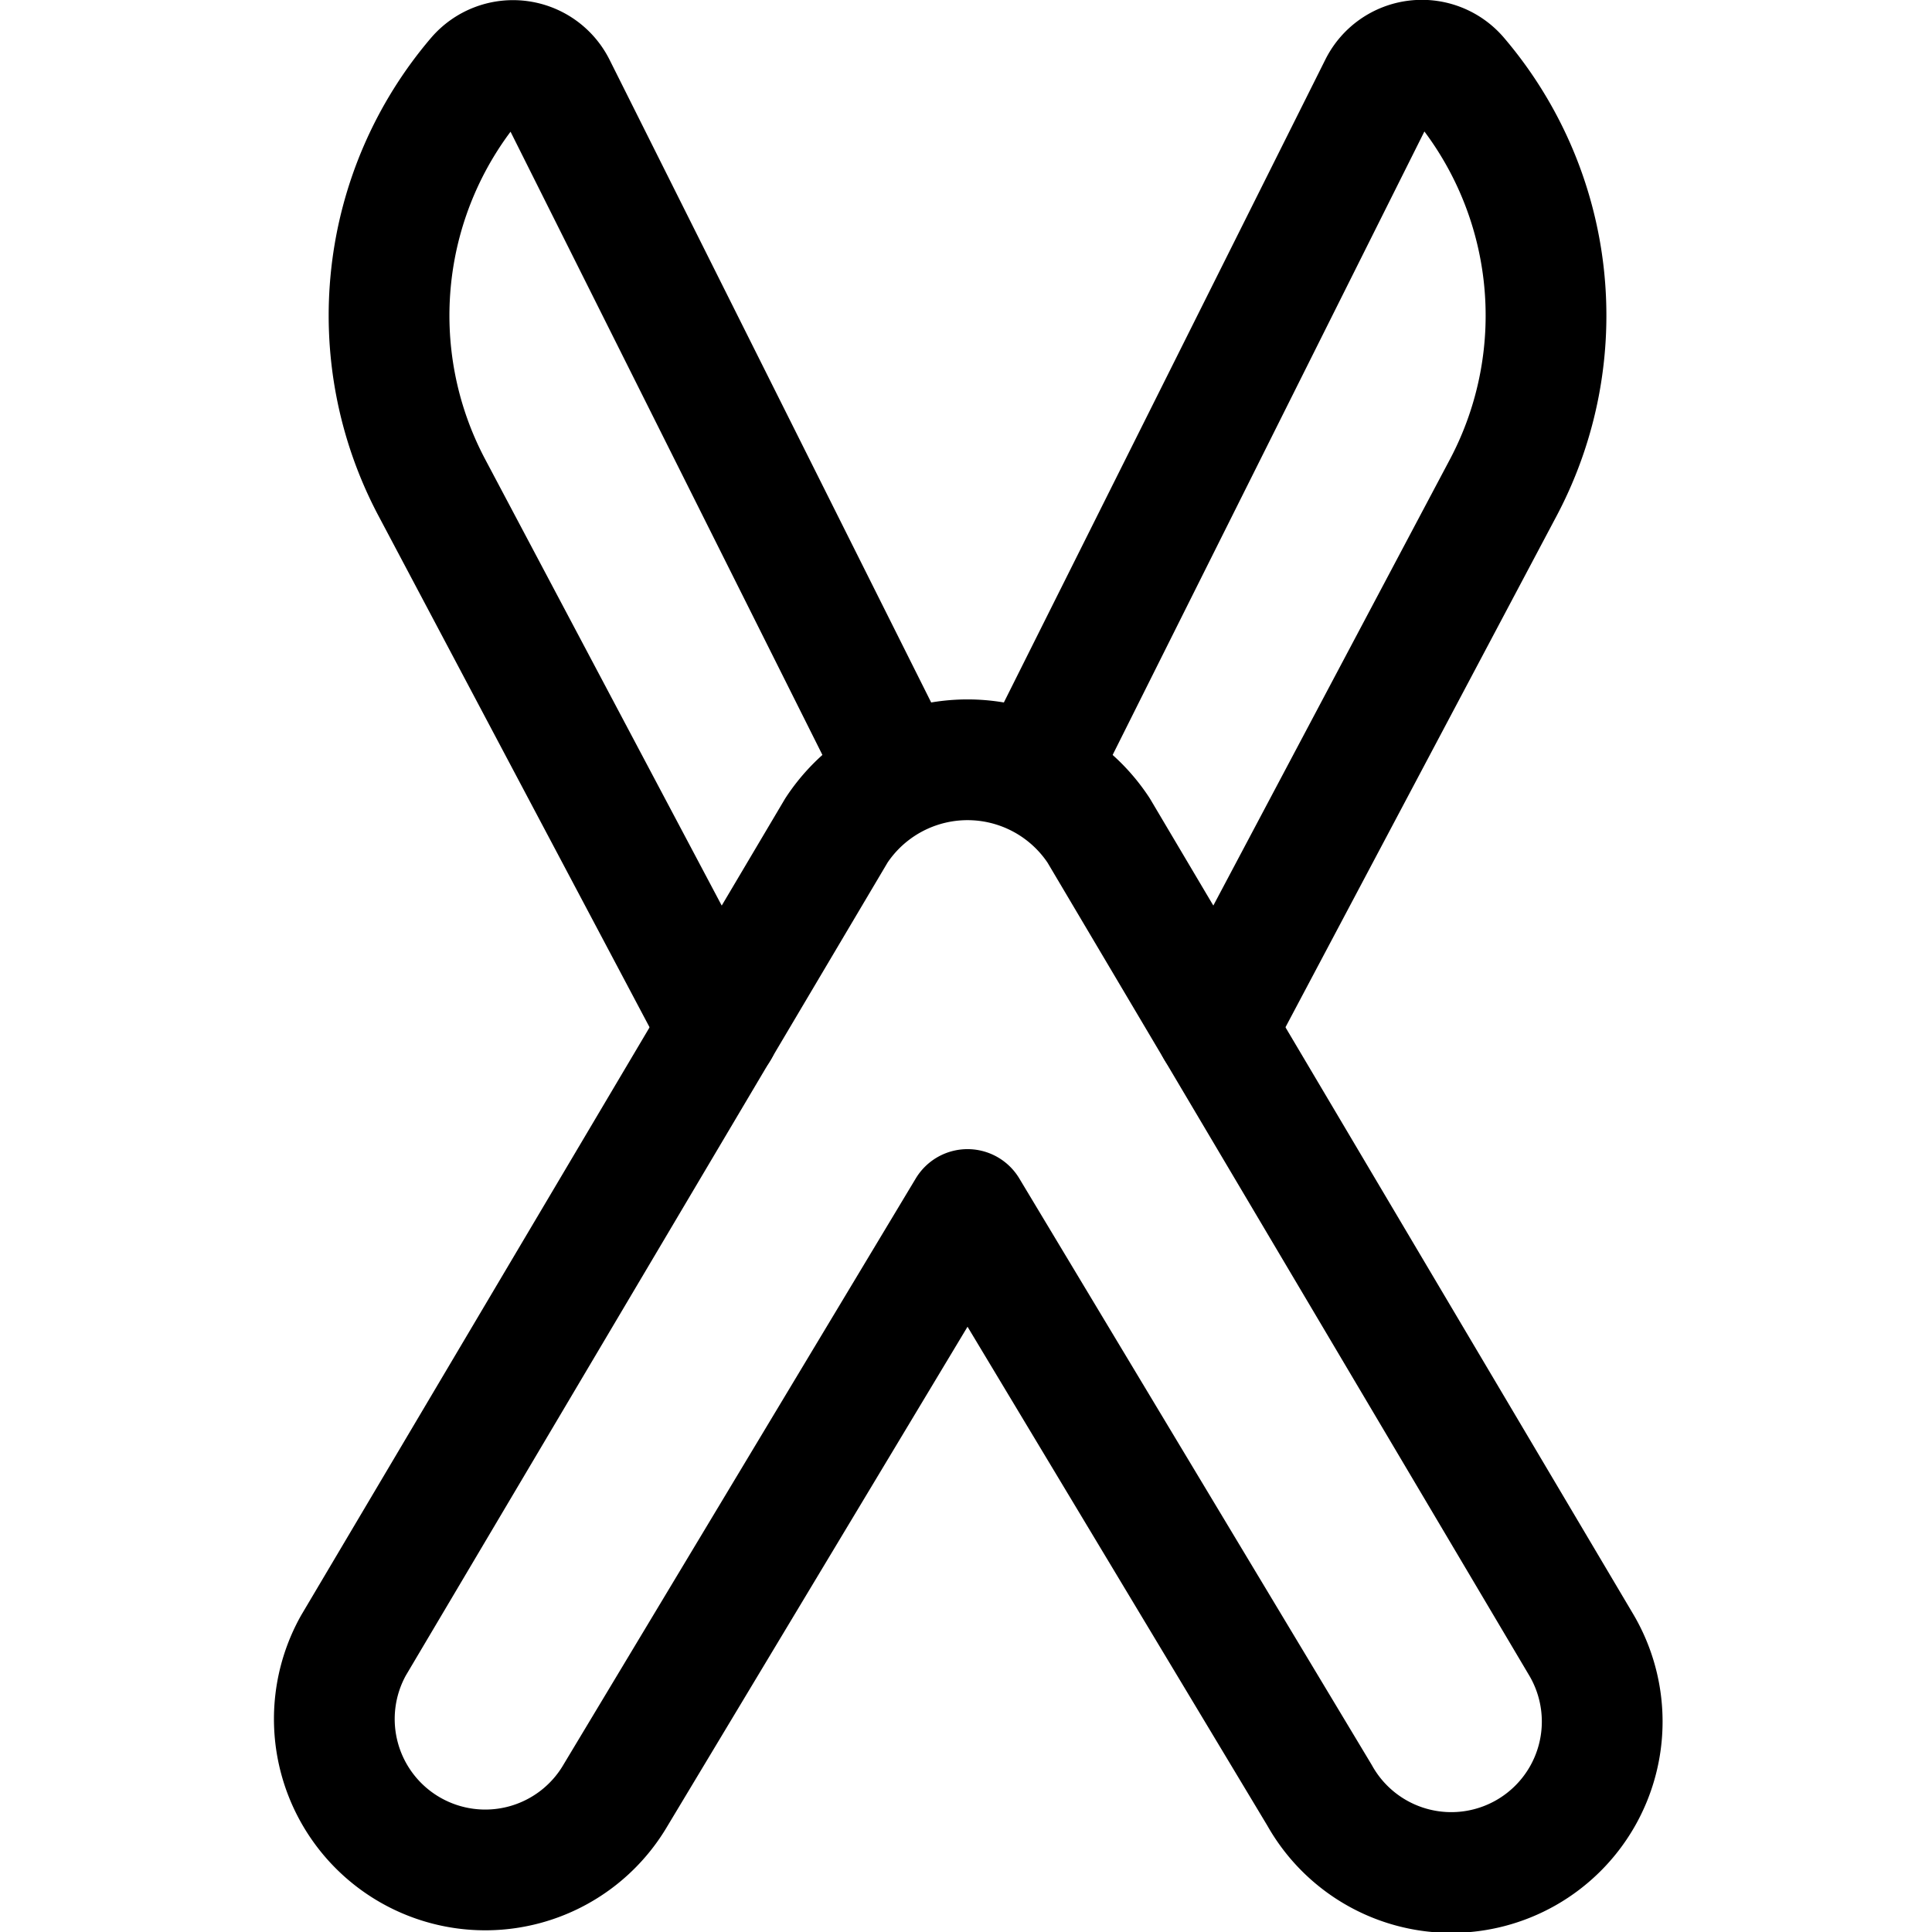 <svg xmlns="http://www.w3.org/2000/svg" id="Regular" width="24" height="24" viewBox="0 0 24 24"><defs><style>.cls-1{fill:none;stroke:#000;stroke-linecap:round;stroke-linejoin:round;stroke-width:1.5px}</style></defs><path d="m12.861 9.622 4.274-8.547a.59.59 0 0 1 .976-.121 4.567 4.567 0 0 1 .565 5.1l-3.567 6.727m-3.932-3.159L6.9 1.075a.591.591 0 0 0-.972-.121 4.563 4.563 0 0 0-.565 5.1l3.567 6.73" class="cls-1"/><path d="m16.391 22.3-4.372-7.275L7.647 22.3a1.875 1.875 0 0 1-3.256-1.86l6-10.125a1.95 1.95 0 0 1 3.256 0l6 10.125a1.875 1.875 0 1 1-3.256 1.86" class="cls-1"/></svg>